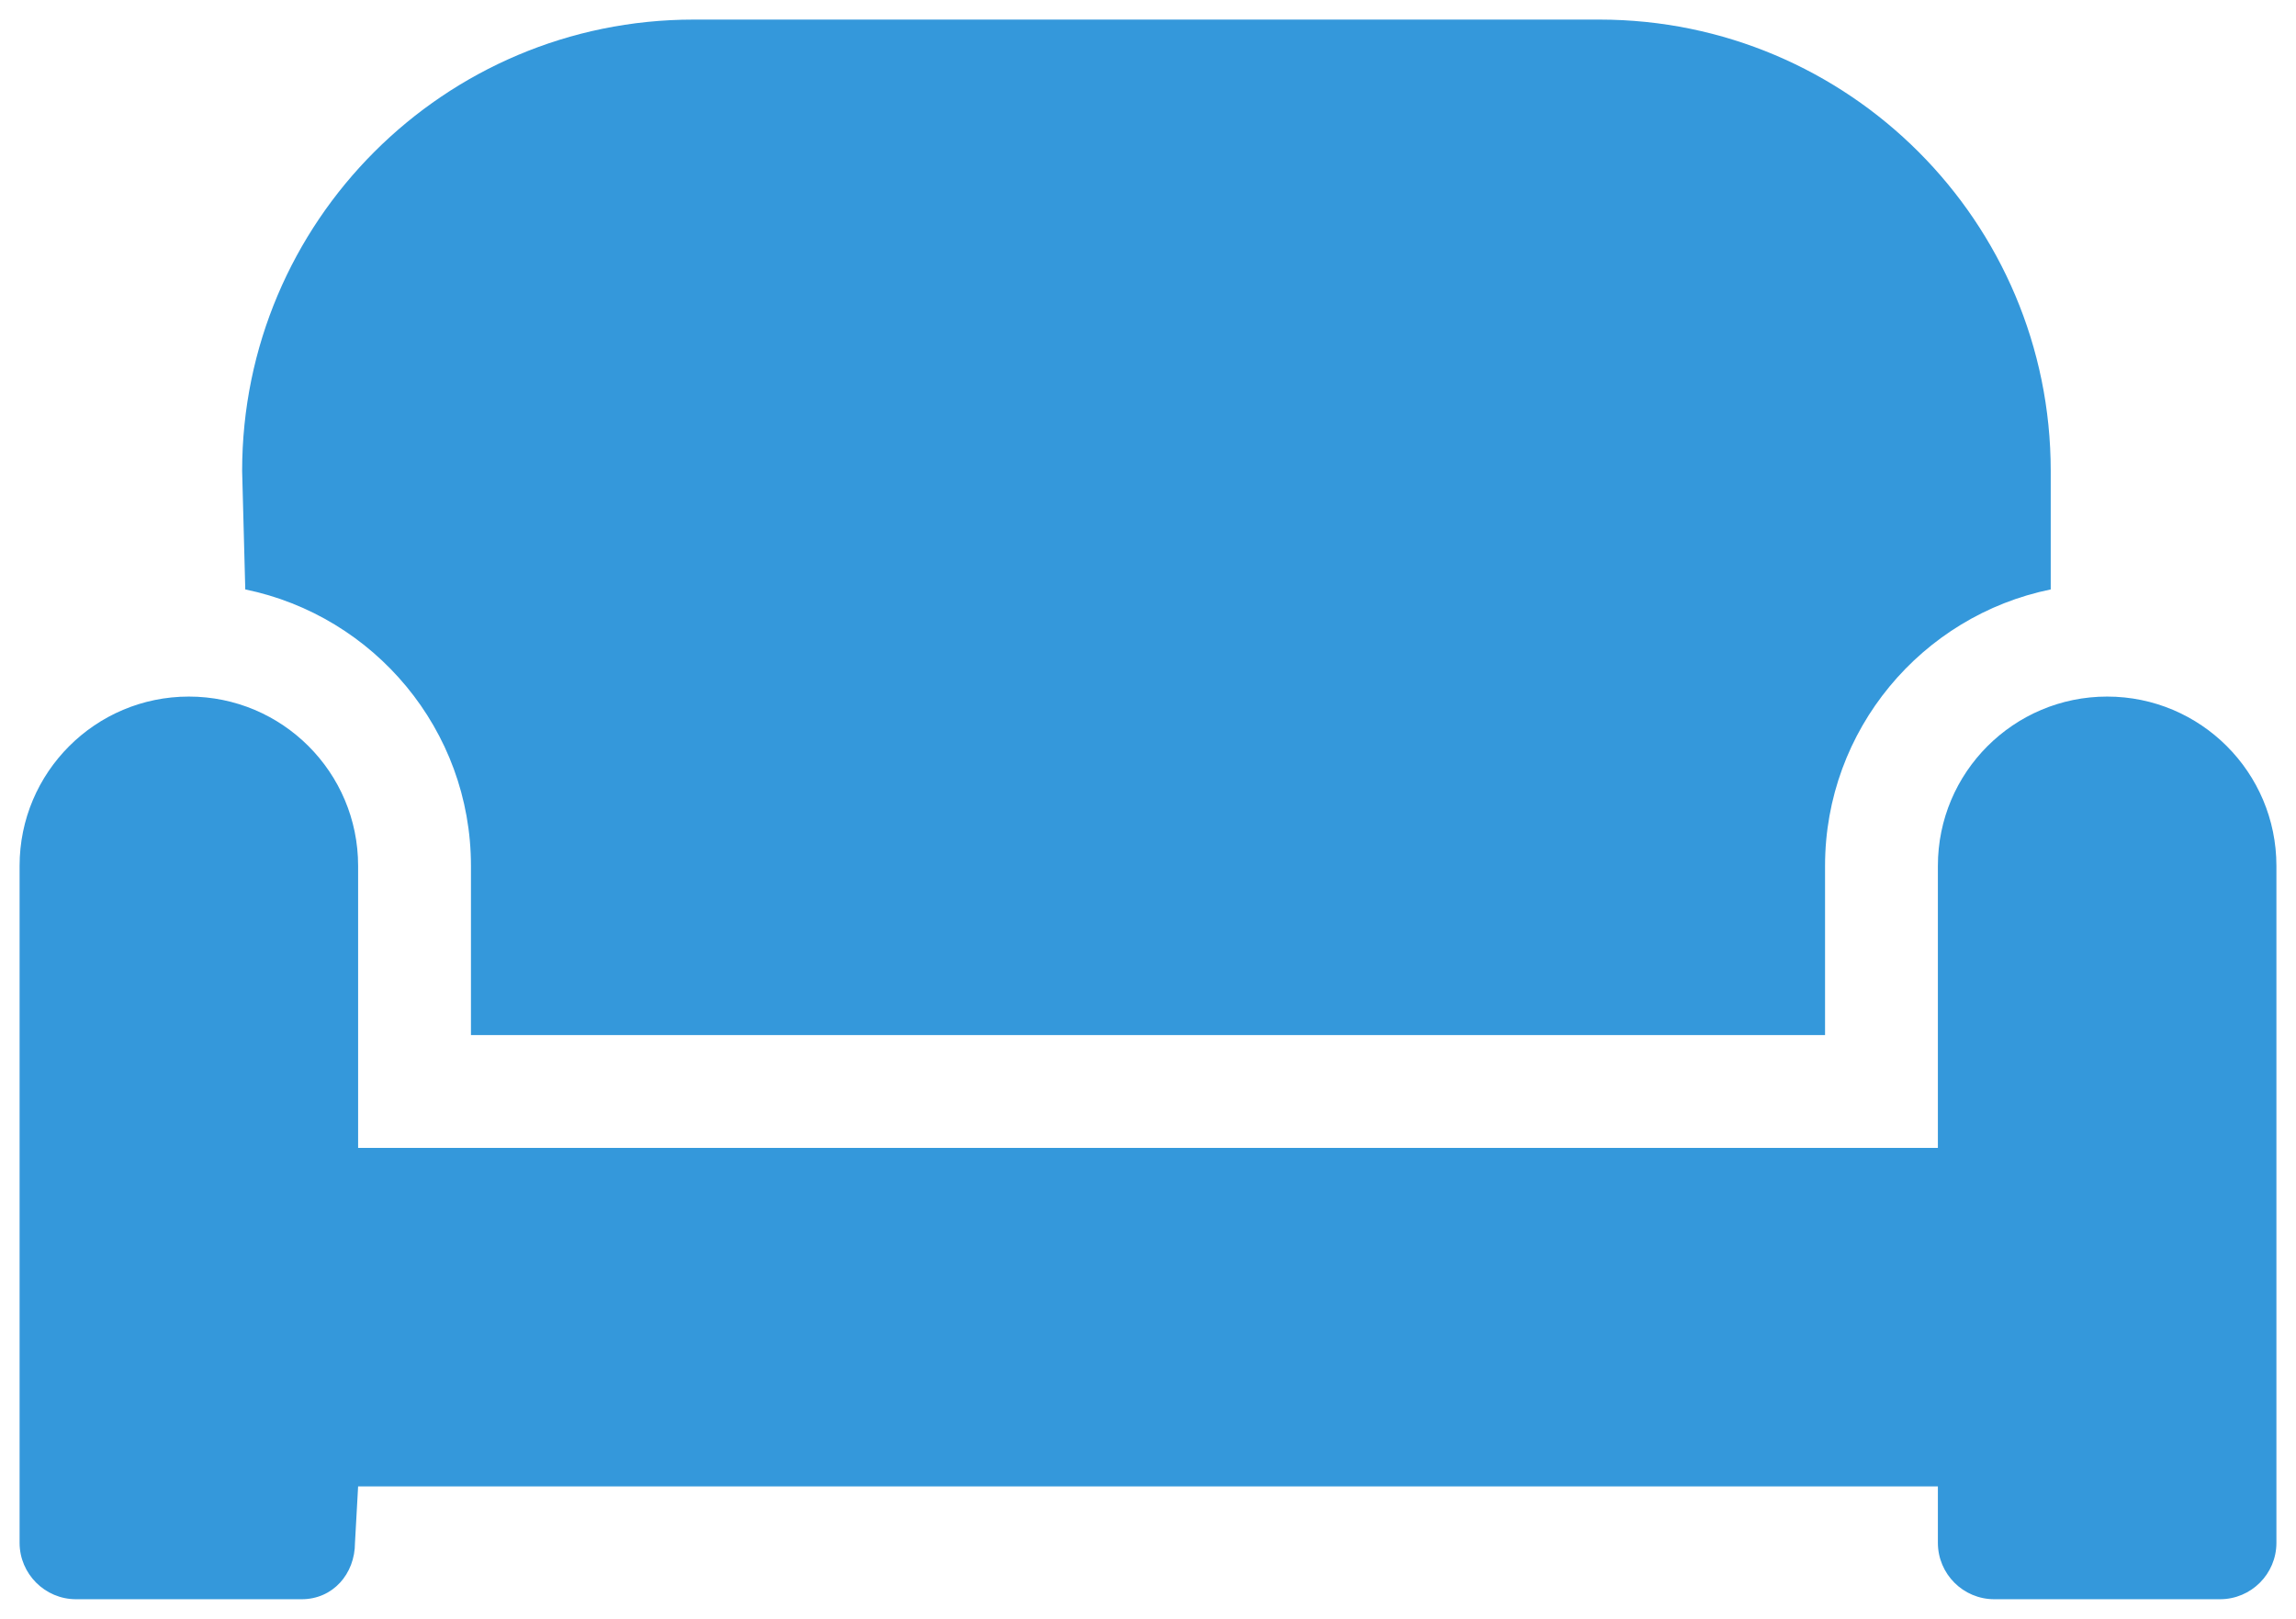 <svg xmlns="http://www.w3.org/2000/svg" viewBox="-0.1 0.476 11.72 8.264">
  <path d="M 10.656 4.032 C 10.179 4.032 9.792 4.419 9.792 4.896 V 6.336 H 1.728 V 4.896 C 1.728 4.419 1.341 4.032 0.864 4.032 S 0 4.419 0 4.896 v 3.456 C 0 8.51 0.129 8.64 0.288 8.64 h 1.152 c 0.159 0 0.272 -0.129 0.272 -0.288 L 1.728 8.064 h 8.064 v 0.288 c 0 0.159 0.129 0.288 0.288 0.288 h 1.152 c 0.159 0 0.288 -0.129 0.288 -0.288 v -3.456 C 11.52 4.419 11.133 4.032 10.656 4.032 z M 2.304 4.896 V 5.76 h 6.912 V 4.896 c 0 -0.695 0.495 -1.277 1.152 -1.411 V 2.88 c 0 -1.272 -1.032 -2.304 -2.304 -2.304 H 3.44 c -1.272 0 -2.304 1.032 -2.304 2.304 L 1.152 3.485 C 1.809 3.62 2.304 4.201 2.304 4.896 z" fill="#3498db"/>
</svg>
